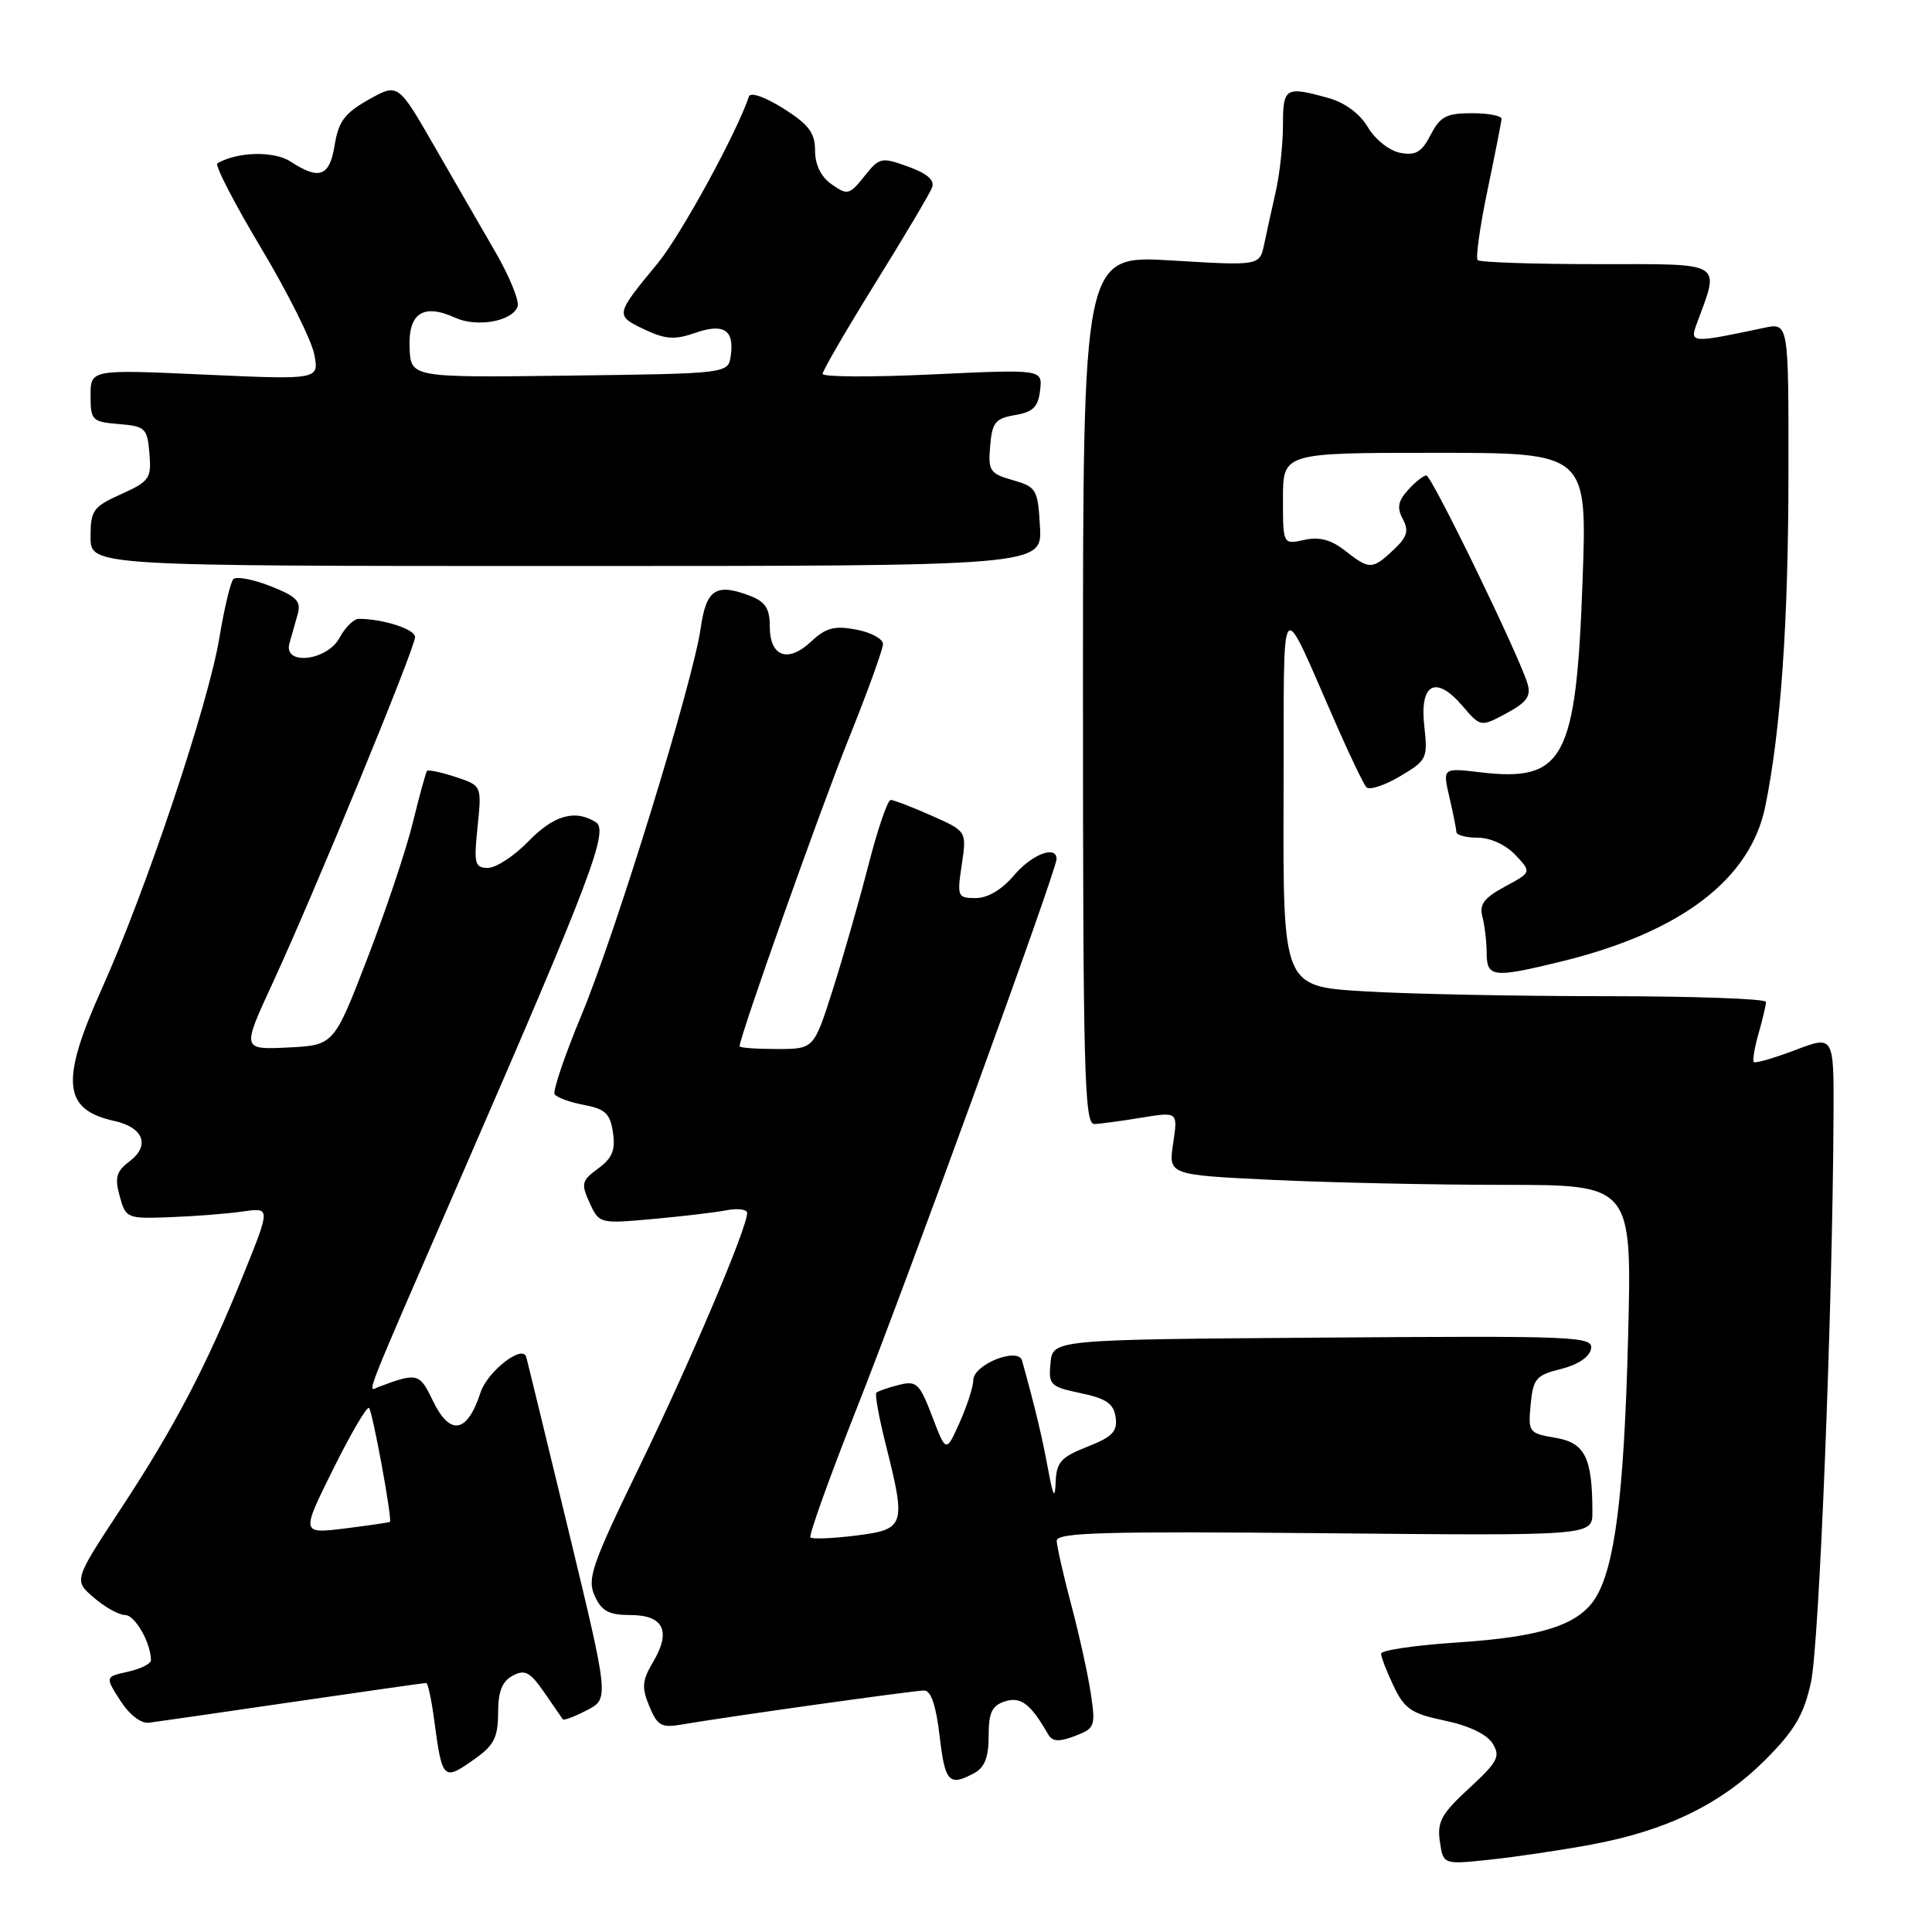 <?xml version="1.0" encoding="UTF-8" standalone="no"?>
<!DOCTYPE svg PUBLIC "-//W3C//DTD SVG 1.1//EN" "http://www.w3.org/Graphics/SVG/1.1/DTD/svg11.dtd" >
<svg xmlns="http://www.w3.org/2000/svg" xmlns:xlink="http://www.w3.org/1999/xlink" version="1.1" viewBox="0 0 256 256">
 <g >
 <path fill="currentColor"
d=" M 210.84 244.42 C 220.82 242.57 228.02 239.07 233.87 233.23 C 237.80 229.29 239.00 227.27 239.96 222.92 C 241.06 217.96 242.83 173.52 242.95 147.85 C 243.00 137.19 243.00 137.19 237.88 139.14 C 235.06 140.21 232.59 140.92 232.39 140.73 C 232.20 140.53 232.48 138.83 233.02 136.94 C 233.56 135.06 234.00 133.17 234.00 132.76 C 234.00 132.34 224.40 132.00 212.66 132.00 C 200.92 132.00 186.52 131.71 180.66 131.35 C 170.00 130.70 170.00 130.70 170.08 105.60 C 170.18 77.30 169.29 78.42 177.28 96.50 C 178.97 100.35 180.67 103.86 181.04 104.30 C 181.40 104.74 183.40 104.11 185.46 102.89 C 189.07 100.76 189.20 100.50 188.73 96.26 C 188.08 90.57 190.23 89.40 193.76 93.51 C 196.20 96.35 196.20 96.35 199.62 94.51 C 202.32 93.05 202.90 92.24 202.40 90.58 C 201.25 86.76 189.70 63.00 189.00 63.00 C 188.62 63.00 187.53 63.86 186.58 64.92 C 185.24 66.39 185.08 67.29 185.88 68.78 C 186.71 70.34 186.47 71.15 184.65 72.86 C 181.84 75.50 181.45 75.50 178.22 72.96 C 176.37 71.51 174.82 71.10 172.82 71.54 C 170.00 72.16 170.00 72.16 170.00 66.08 C 170.00 60.00 170.00 60.00 190.16 60.00 C 210.31 60.00 210.31 60.00 209.70 76.92 C 208.85 100.65 207.25 103.65 196.12 102.33 C 191.15 101.74 191.15 101.74 192.05 105.62 C 192.55 107.75 192.96 109.84 192.98 110.25 C 192.99 110.66 194.27 111.00 195.83 111.00 C 197.48 111.00 199.54 111.95 200.80 113.29 C 202.95 115.57 202.95 115.57 199.41 117.48 C 196.66 118.96 195.99 119.84 196.42 121.44 C 196.72 122.57 196.98 124.74 196.99 126.25 C 197.00 129.53 197.83 129.62 206.94 127.39 C 222.75 123.51 231.94 116.51 233.91 106.85 C 235.97 96.74 236.97 82.46 236.98 62.62 C 237.00 42.75 237.00 42.75 233.75 43.44 C 224.09 45.49 223.87 45.47 224.83 42.89 C 227.90 34.55 228.66 35.00 211.69 35.00 C 203.24 35.00 196.10 34.76 195.80 34.47 C 195.51 34.18 196.10 30.02 197.10 25.22 C 198.10 20.42 198.94 16.16 198.96 15.75 C 198.98 15.34 197.21 15.00 195.03 15.00 C 191.66 15.00 190.82 15.44 189.57 17.87 C 188.38 20.17 187.58 20.64 185.53 20.25 C 184.11 19.98 182.21 18.48 181.26 16.87 C 180.20 15.07 178.22 13.60 176.03 12.99 C 170.32 11.40 170.00 11.59 170.00 16.56 C 170.00 19.06 169.58 23.00 169.06 25.31 C 168.54 27.61 167.84 30.79 167.51 32.36 C 166.91 35.22 166.91 35.22 155.20 34.51 C 143.50 33.81 143.50 33.81 143.50 91.41 C 143.50 141.96 143.68 148.99 145.00 148.94 C 145.82 148.91 148.65 148.53 151.29 148.09 C 156.08 147.31 156.08 147.31 155.45 151.49 C 154.82 155.68 154.82 155.68 168.57 156.34 C 176.13 156.70 189.95 157.00 199.28 157.00 C 216.25 157.00 216.25 157.00 215.73 177.25 C 215.20 198.06 213.97 207.75 211.35 211.83 C 209.08 215.35 204.16 216.91 193.05 217.64 C 187.52 218.00 183.00 218.67 183.00 219.12 C 183.00 219.57 183.75 221.51 184.67 223.43 C 186.11 226.45 187.03 227.07 191.44 227.99 C 194.59 228.64 197.02 229.80 197.77 231.01 C 198.85 232.73 198.48 233.44 194.67 236.95 C 190.99 240.34 190.41 241.40 190.79 244.01 C 191.24 247.07 191.24 247.07 197.37 246.42 C 200.74 246.07 206.80 245.17 210.84 244.42 Z  M 129.07 234.96 C 130.47 234.21 131.00 232.86 131.00 230.03 C 131.00 226.91 131.43 226.00 133.17 225.44 C 135.27 224.78 136.56 225.76 138.88 229.80 C 139.45 230.78 140.29 230.84 142.43 230.03 C 145.09 229.02 145.19 228.75 144.53 224.36 C 144.15 221.83 142.99 216.55 141.94 212.63 C 140.90 208.71 140.04 204.90 140.02 204.16 C 140.00 203.06 146.35 202.89 175.50 203.16 C 211.00 203.50 211.00 203.50 211.00 200.38 C 211.00 193.15 210.03 191.18 206.12 190.52 C 202.57 189.92 202.47 189.78 202.82 186.10 C 203.15 182.67 203.53 182.22 206.83 181.40 C 209.05 180.85 210.61 179.81 210.82 178.74 C 211.13 177.08 209.08 176.99 175.33 177.24 C 139.50 177.50 139.50 177.50 139.20 180.60 C 138.91 183.51 139.15 183.75 143.20 184.60 C 146.59 185.31 147.57 185.99 147.83 187.80 C 148.09 189.68 147.41 190.39 144.08 191.70 C 140.58 193.07 139.98 193.75 139.88 196.40 C 139.79 198.77 139.55 198.33 138.84 194.50 C 138.05 190.24 137.17 186.57 135.43 180.29 C 134.92 178.44 129.01 180.79 128.97 182.85 C 128.96 183.76 128.14 186.30 127.15 188.50 C 125.36 192.50 125.36 192.50 123.52 187.68 C 121.84 183.28 121.45 182.92 119.09 183.51 C 117.67 183.87 116.33 184.33 116.12 184.55 C 115.91 184.76 116.47 187.85 117.37 191.42 C 120.08 202.20 119.93 202.65 113.42 203.47 C 110.34 203.85 107.63 203.96 107.39 203.72 C 107.14 203.48 109.88 195.84 113.47 186.75 C 120.19 169.77 140.00 115.30 140.00 113.83 C 140.00 111.94 136.70 113.21 134.35 116.00 C 132.77 117.87 130.88 119.00 129.30 119.00 C 126.88 119.00 126.80 118.82 127.44 114.57 C 128.10 110.14 128.10 110.14 123.42 108.07 C 120.85 106.93 118.42 106.00 118.02 106.00 C 117.61 106.00 116.27 109.94 115.04 114.75 C 113.80 119.56 111.67 126.99 110.31 131.25 C 107.84 139.00 107.84 139.00 102.92 139.00 C 100.21 139.00 98.00 138.84 98.00 138.63 C 98.00 137.38 108.66 107.33 112.45 97.91 C 114.95 91.68 117.00 86.03 117.00 85.34 C 117.00 84.65 115.40 83.79 113.44 83.42 C 110.56 82.88 109.43 83.18 107.49 85.00 C 104.41 87.90 102.00 87.02 102.00 83.01 C 102.00 80.61 101.42 79.73 99.33 78.93 C 94.87 77.24 93.58 78.09 92.85 83.20 C 91.83 90.38 81.62 123.52 77.07 134.45 C 74.84 139.82 73.23 144.56 73.49 144.99 C 73.76 145.42 75.51 146.06 77.38 146.41 C 80.21 146.94 80.85 147.56 81.22 150.06 C 81.57 152.40 81.12 153.47 79.26 154.83 C 77.07 156.43 76.97 156.83 78.12 159.37 C 79.39 162.14 79.45 162.16 86.45 161.53 C 90.33 161.18 94.74 160.66 96.25 160.37 C 97.76 160.08 99.00 160.24 99.00 160.73 C 99.00 162.71 91.49 180.40 84.79 194.21 C 78.41 207.34 77.77 209.20 78.80 211.46 C 79.72 213.49 80.68 214.00 83.51 214.00 C 87.92 214.00 88.96 216.11 86.56 220.18 C 85.08 222.67 85.00 223.59 86.04 226.09 C 87.11 228.68 87.64 228.98 90.38 228.50 C 96.26 227.49 121.11 224.00 122.46 224.00 C 123.36 224.00 124.03 225.98 124.50 230.00 C 125.22 236.17 125.74 236.74 129.07 234.96 Z  M 63.10 232.93 C 65.45 231.25 66.00 230.13 66.00 226.97 C 66.00 224.14 66.53 222.79 67.93 222.04 C 69.55 221.17 70.23 221.53 72.11 224.25 C 73.34 226.04 74.46 227.65 74.58 227.82 C 74.71 228.00 76.14 227.46 77.76 226.62 C 80.71 225.10 80.71 225.10 75.33 202.80 C 72.36 190.53 69.84 180.18 69.72 179.78 C 69.21 178.12 64.58 181.74 63.68 184.50 C 61.89 189.98 59.60 190.33 57.30 185.49 C 55.60 181.94 55.26 181.86 50.18 183.77 C 48.64 184.35 47.70 186.73 61.72 154.50 C 78.21 116.59 80.69 110.05 78.97 108.96 C 76.20 107.21 73.39 108.00 70.00 111.50 C 68.13 113.42 65.73 115.00 64.66 115.00 C 62.91 115.00 62.77 114.47 63.28 109.55 C 63.84 104.10 63.84 104.10 60.36 102.95 C 58.44 102.32 56.74 101.96 56.58 102.15 C 56.43 102.34 55.57 105.44 54.69 109.04 C 53.81 112.64 51.09 120.74 48.66 127.04 C 44.24 138.50 44.24 138.50 38.14 138.80 C 32.05 139.09 32.05 139.09 36.11 130.30 C 41.57 118.50 55.00 85.86 55.00 84.41 C 55.00 83.37 50.75 82.00 47.54 82.00 C 46.88 82.00 45.74 83.12 45.00 84.50 C 43.35 87.58 37.52 88.24 38.35 85.25 C 38.62 84.29 39.11 82.56 39.44 81.41 C 39.93 79.67 39.33 79.04 35.82 77.66 C 33.50 76.75 31.29 76.34 30.91 76.75 C 30.54 77.16 29.71 80.65 29.07 84.50 C 27.60 93.36 19.36 117.97 13.45 131.11 C 7.98 143.28 8.34 147.04 15.14 148.53 C 19.02 149.38 19.93 151.79 17.17 153.88 C 15.41 155.21 15.18 156.03 15.86 158.50 C 16.67 161.44 16.81 161.50 22.59 161.28 C 25.84 161.16 30.15 160.82 32.17 160.53 C 35.84 160.00 35.84 160.00 32.34 168.68 C 27.40 180.94 23.15 189.07 15.99 199.95 C 9.77 209.41 9.77 209.41 12.44 211.70 C 13.91 212.97 15.77 214.00 16.58 214.00 C 17.89 214.00 20.00 217.70 20.00 219.99 C 20.00 220.46 18.63 221.14 16.96 221.51 C 13.92 222.18 13.92 222.18 15.94 225.34 C 17.14 227.21 18.69 228.41 19.74 228.27 C 20.71 228.15 29.28 226.91 38.78 225.52 C 48.29 224.13 56.25 223.00 56.47 223.00 C 56.69 223.00 57.16 225.14 57.51 227.75 C 58.62 236.01 58.69 236.07 63.10 232.93 Z  M 137.80 69.78 C 137.52 64.83 137.33 64.52 134.20 63.62 C 131.16 62.76 130.92 62.39 131.20 59.10 C 131.46 55.98 131.89 55.44 134.50 55.00 C 136.88 54.60 137.57 53.92 137.82 51.71 C 138.14 48.93 138.14 48.93 123.57 49.61 C 115.56 49.99 109.00 49.96 109.00 49.54 C 109.00 49.12 112.14 43.72 115.97 37.54 C 119.81 31.36 123.19 25.66 123.50 24.86 C 123.88 23.88 122.88 23.00 120.34 22.08 C 116.78 20.79 116.53 20.85 114.53 23.36 C 112.56 25.83 112.29 25.89 110.22 24.44 C 108.79 23.44 108.00 21.85 108.00 19.96 C 108.00 17.60 107.17 16.50 103.80 14.37 C 101.38 12.85 99.44 12.17 99.24 12.78 C 97.63 17.60 90.19 31.21 87.13 34.91 C 81.50 41.73 81.49 41.79 85.34 43.63 C 88.16 44.97 89.39 45.06 92.08 44.12 C 95.89 42.79 97.32 43.70 96.83 47.13 C 96.50 49.50 96.50 49.50 75.46 49.77 C 54.43 50.04 54.43 50.04 54.27 46.07 C 54.09 41.49 56.09 40.17 60.31 42.10 C 63.19 43.41 67.84 42.59 68.58 40.64 C 68.86 39.93 67.54 36.68 65.66 33.42 C 63.77 30.16 60.09 23.79 57.49 19.26 C 52.74 11.02 52.74 11.02 48.85 13.20 C 45.68 14.98 44.85 16.10 44.35 19.20 C 43.68 23.39 42.32 23.91 38.51 21.41 C 36.31 19.98 31.45 20.09 28.81 21.64 C 28.43 21.86 31.01 26.87 34.54 32.77 C 38.07 38.67 41.26 45.03 41.63 46.91 C 42.31 50.32 42.31 50.32 27.16 49.64 C 12.00 48.95 12.00 48.95 12.00 52.42 C 12.00 55.70 12.20 55.90 15.75 56.19 C 19.26 56.48 19.52 56.73 19.80 60.08 C 20.08 63.39 19.81 63.78 16.05 65.48 C 12.33 67.15 12.00 67.62 12.00 71.15 C 12.00 75.00 12.00 75.00 75.05 75.00 C 138.10 75.00 138.10 75.00 137.80 69.78 Z  M 44.15 194.66 C 46.49 189.94 48.63 186.29 48.90 186.56 C 49.37 187.04 52.00 201.34 51.67 201.65 C 51.58 201.74 48.89 202.13 45.70 202.53 C 39.89 203.24 39.89 203.24 44.15 194.66 Z "/>
</g>
</svg>